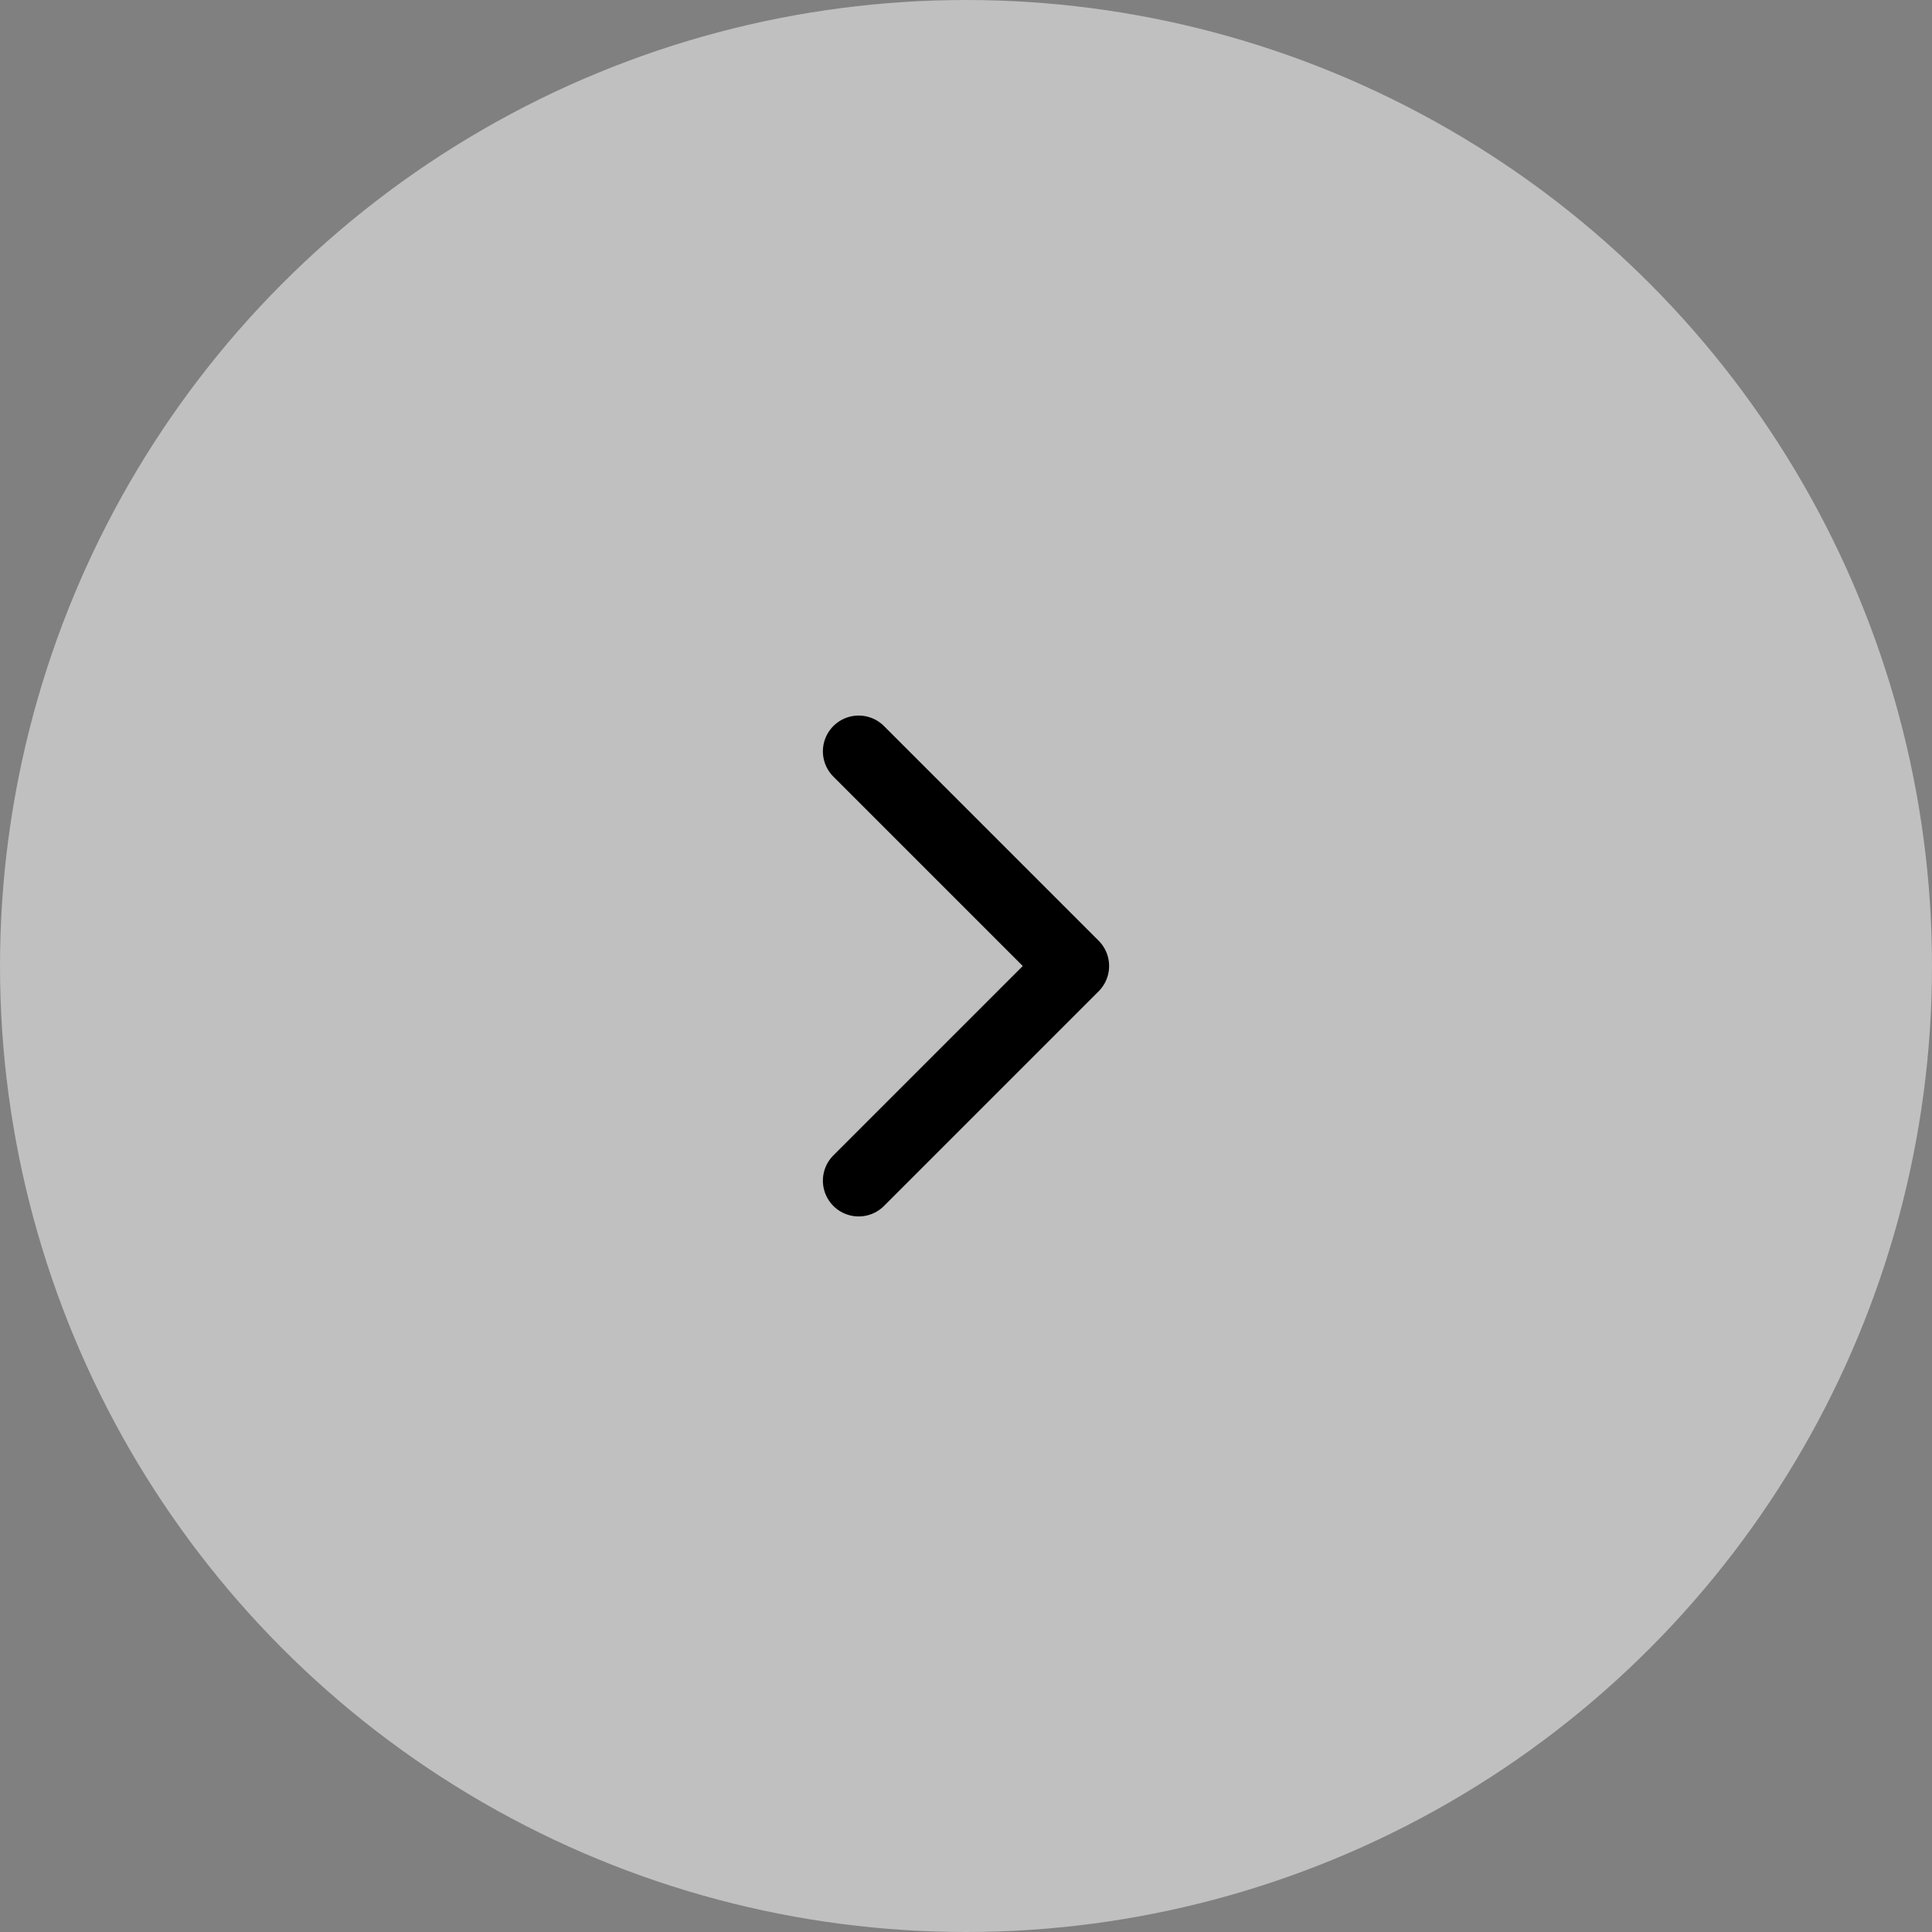 <svg width="54" height="54" viewBox="0 0 54 54" fill="none" xmlns="http://www.w3.org/2000/svg">
<rect x="0" y="0" width="54" height="54" fill="#808080" stroke="none"/>
<circle cx="27" cy="27" r="27" fill="white" fill-opacity="0.5"/>
<path d="M24 33L30 27L24 21" stroke="black" stroke-width="2" stroke-linecap="round" stroke-linejoin="round"/>
</svg>
